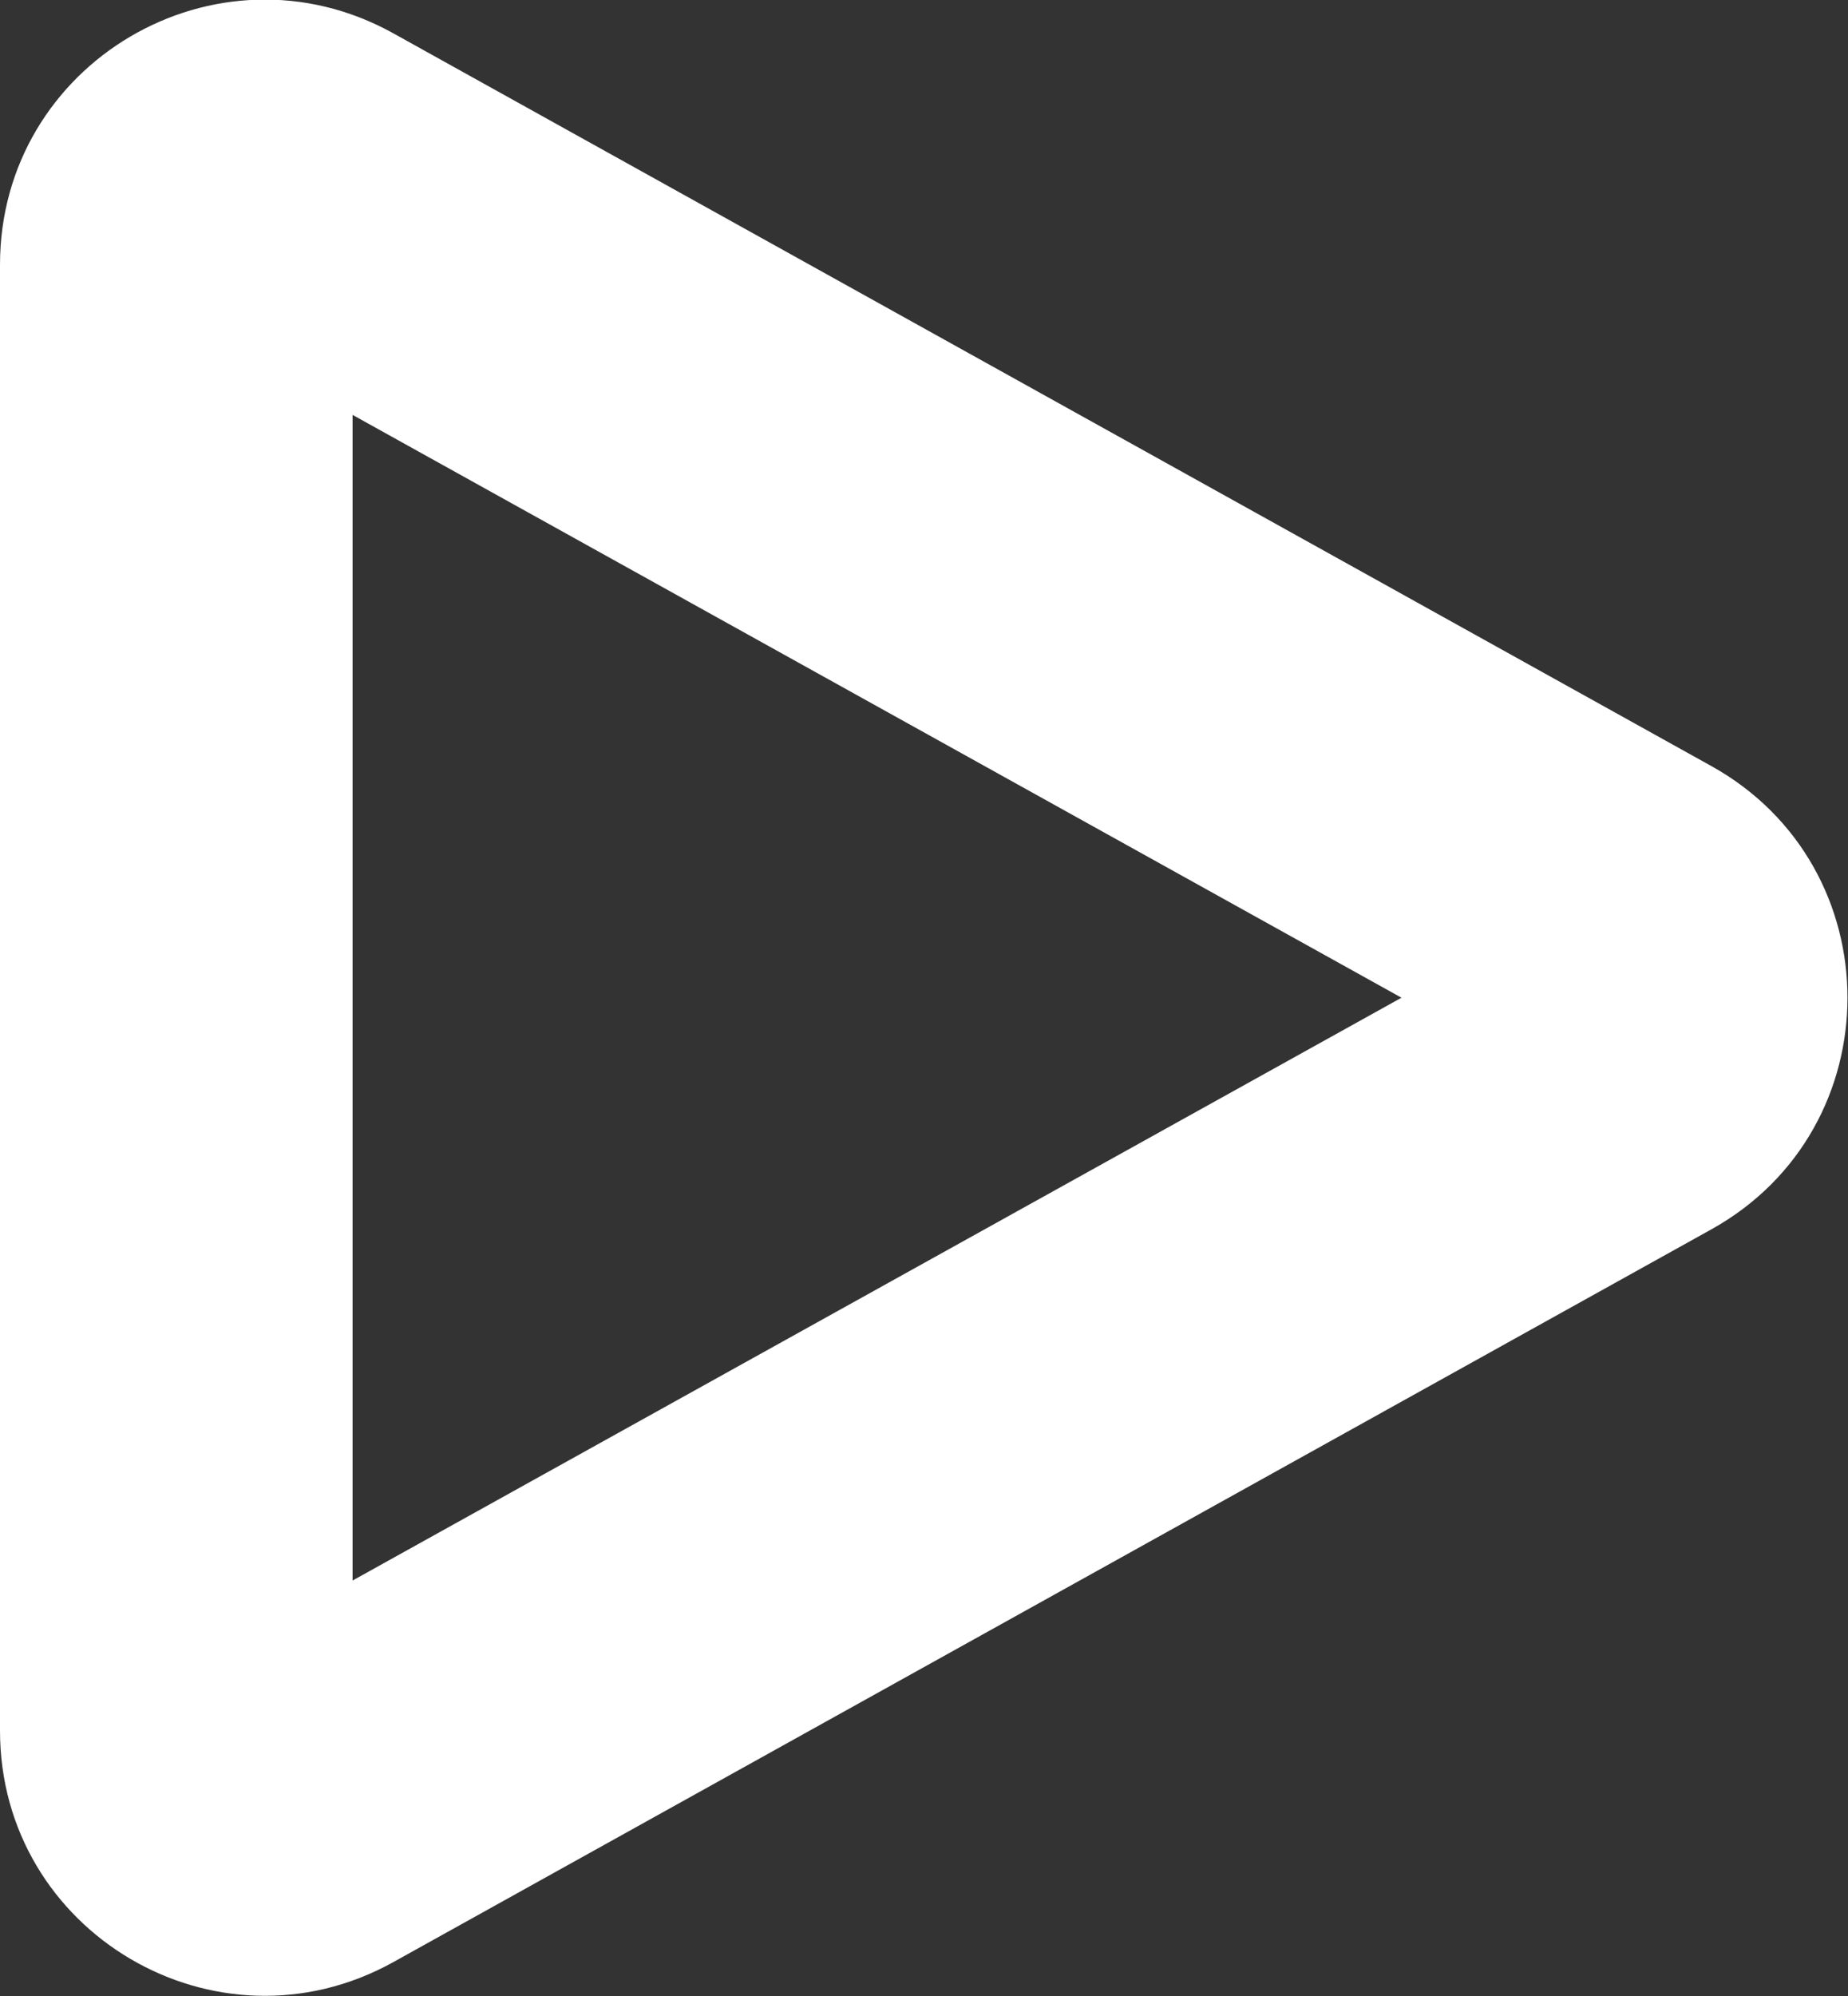 <svg width="22.904" height="24.729" viewBox="0 0 22.904 24.729" fill="none" xmlns="http://www.w3.org/2000/svg" xmlns:xlink="http://www.w3.org/1999/xlink">
	<rect x="0" y="0" width="22.904" height="24.729" fill="#333333" stroke="none"/>
	<desc>
			Created with Pixso.
	</desc>
	<defs/>
	<path id="Polygon 2 (Stroke)" d="M21.21 9.49C23.46 10.74 23.46 13.98 21.21 15.23L4.87 24.31C2.68 25.52 0 23.94 0 21.44L0 3.28C0 0.78 2.68 -0.8 4.87 0.41L21.21 9.49ZM17.37 12.36L4.37 5.14L4.37 19.58L17.37 12.36Z" fill="#FFFFFF" fill-opacity="1" fill-rule="evenodd"/>
</svg>
